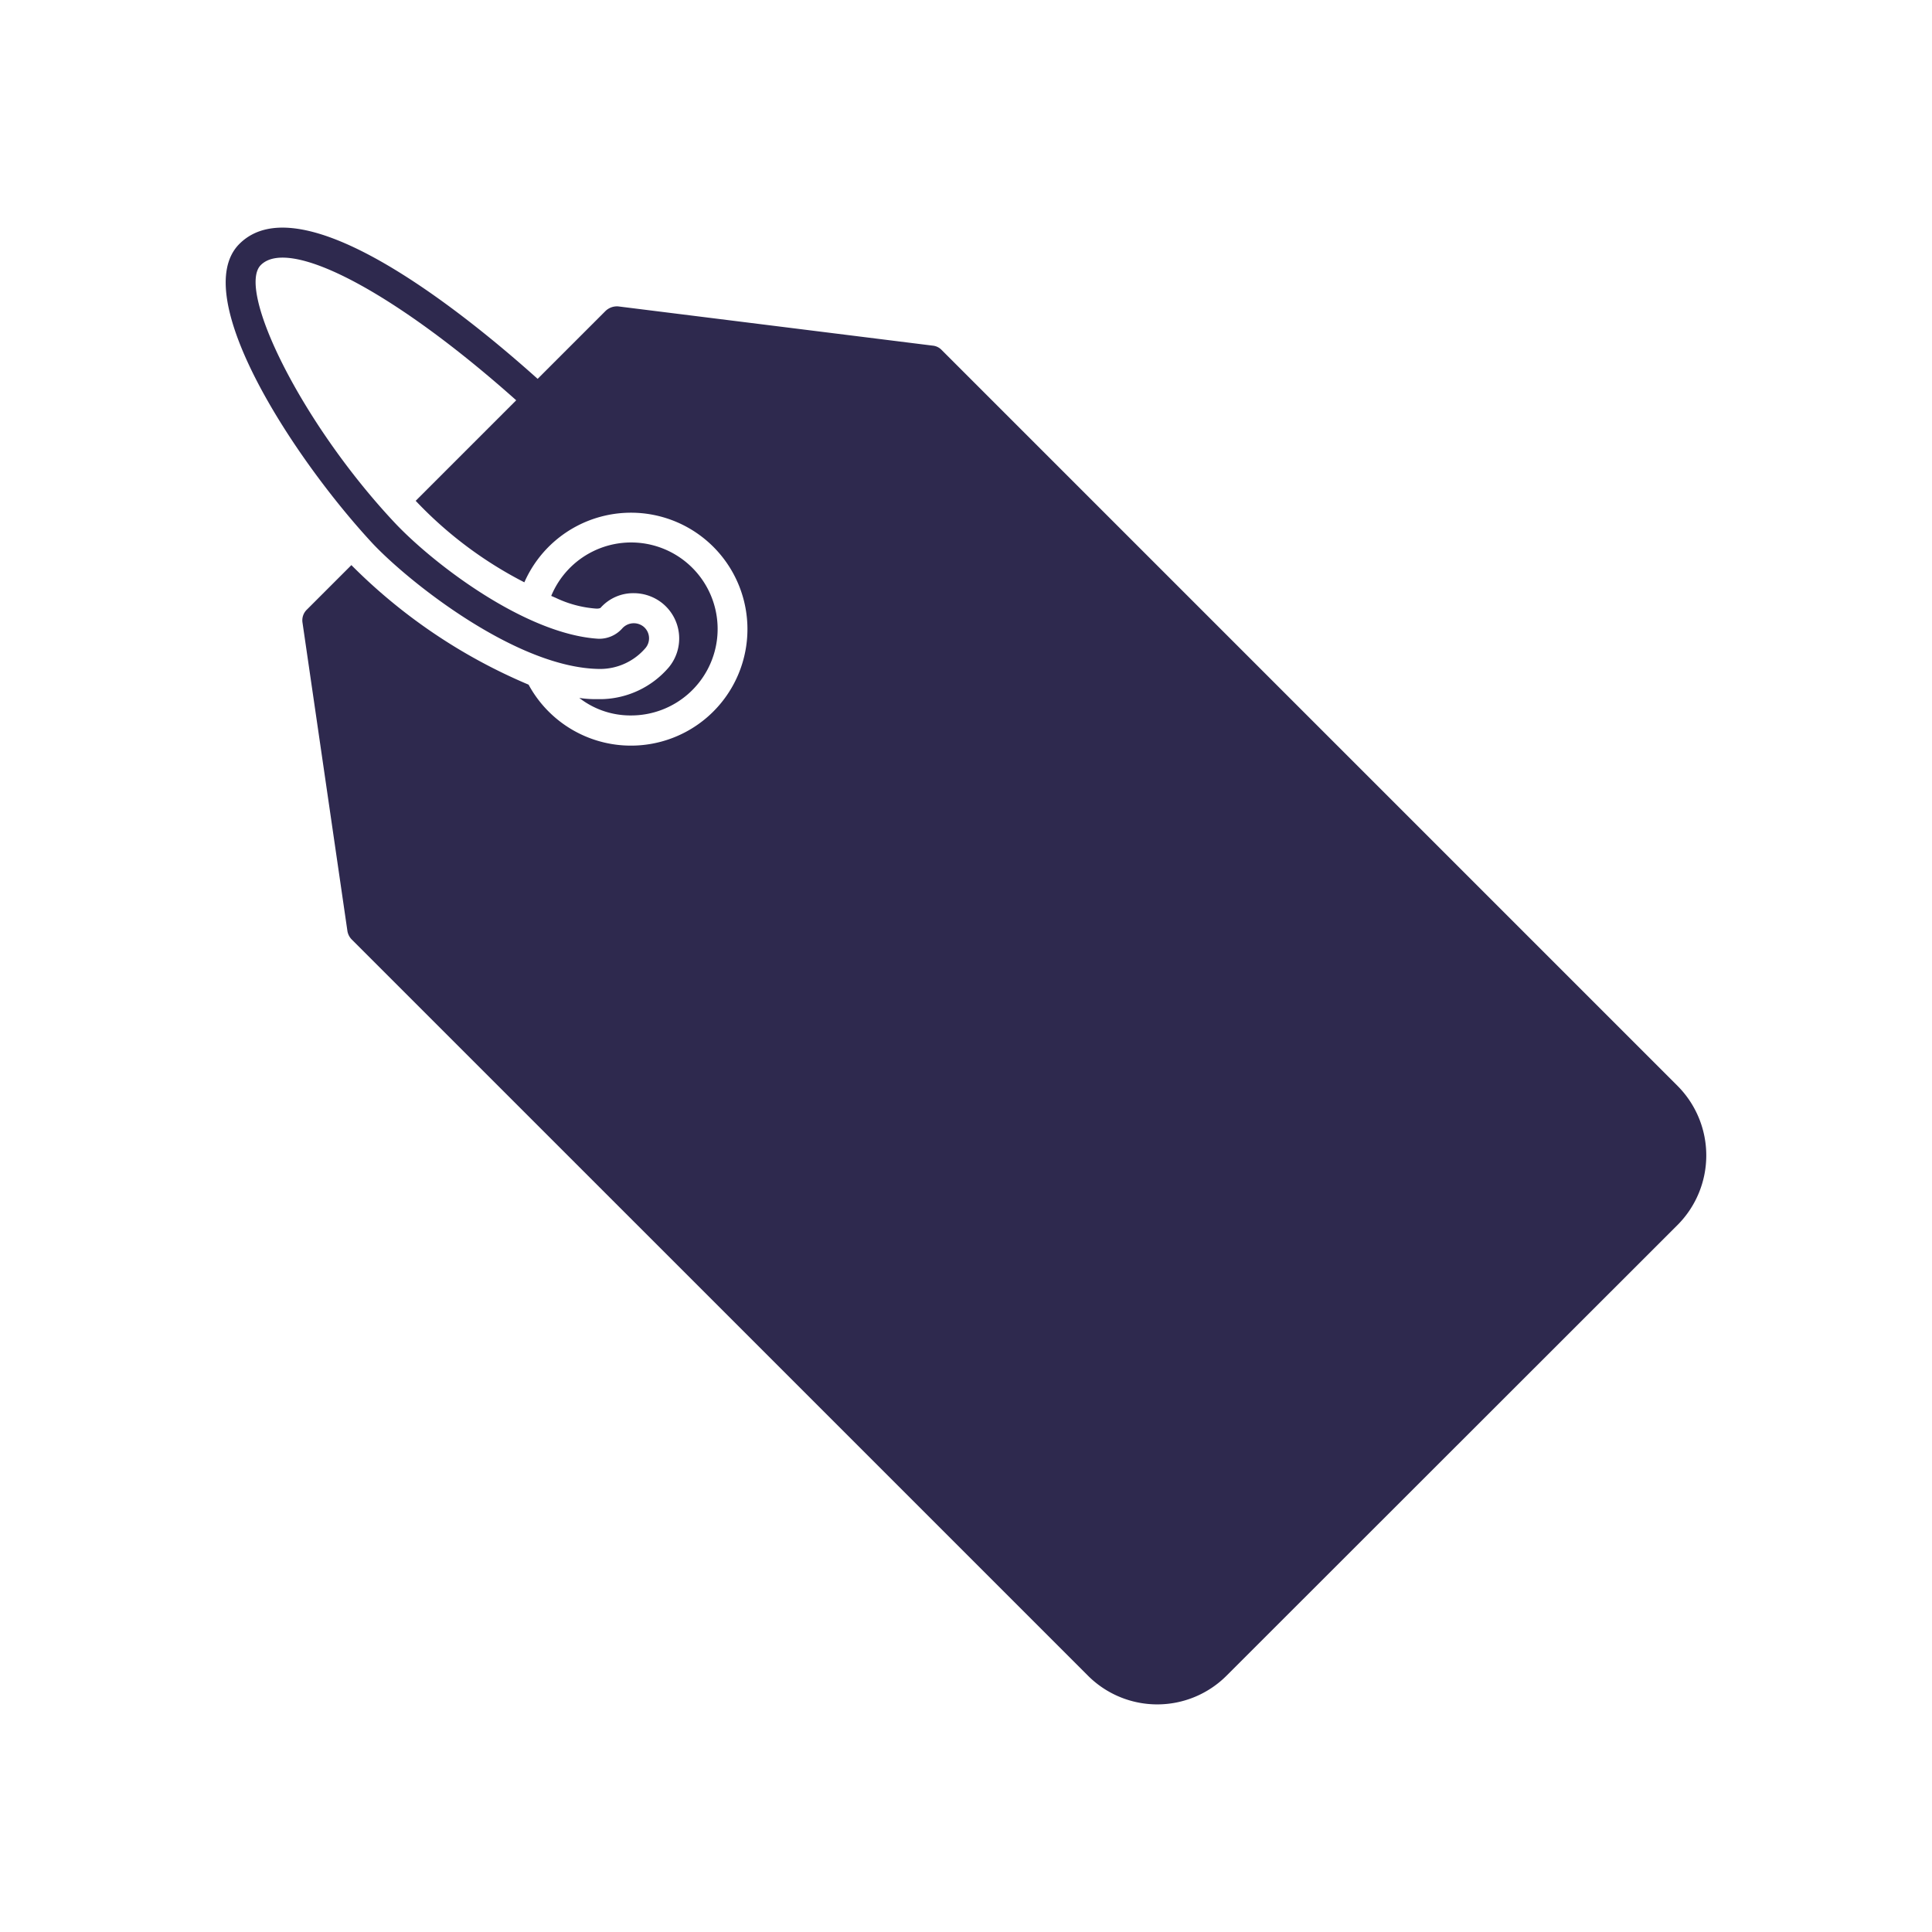 <svg xmlns="http://www.w3.org/2000/svg" version="1.1" xmlns:xlink="http://www.w3.org/1999/xlink" xmlns:svgjs="http://svgjs.com/svgjs" width="512" height="512" x="0" y="0" viewBox="0 0 64 64" style="enable-background:new 0 0 512 512" xml:space="preserve" class=""><g><path d="M55.57 35.97 31.19 11.59a.469.469 0 0 0-.29-.14l-10.42-1.3a.548.548 0 0 0-.42.15l-2.25 2.25c-2.529-2.27-7.84-6.51-9.88-4.47-1.71 1.71 1.78 7.09 4.42 9.93 1.228 1.3 4.805 4.135 7.53 4.15a1.979 1.979 0 0 0 1.5-.69.5.5 0 0 0-.06-.71.515.515 0 0 0-.71.06 1.021 1.021 0 0 1-.78.34c-2.4-.141-5.463-2.466-6.77-3.86-3.1-3.31-5.23-7.71-4.42-8.52.95-.95 4.47.92 8.46 4.48l-3.33 3.33a13.286 13.286 0 0 0 3.6 2.7 3.858 3.858 0 1 1 .14 3.39 18.3 18.3 0 0 1-5.87-3.96l-1.47 1.47a.493.493 0 0 0-.15.43l1.49 10.23a.521.521 0 0 0 .15.28L36.031 55.5a3.246 3.246 0 0 0 4.609 0l14.93-14.92a3.265 3.265 0 0 0 0-4.61z" fill="#2e294e" data-original="#000000" class=""></path><path d="M19.93 23.16h-.19a3.477 3.477 0 0 1-.55-.04 2.759 2.759 0 0 0 1.71.58 2.865 2.865 0 1 0-2.64-3.96c.05.02.09.04.14.06a3.731 3.731 0 0 0 1.34.36.32.32 0 0 0 .15-.02 1.446 1.446 0 0 1 1.11-.49 1.514 1.514 0 0 1 .95.34 1.5 1.5 0 0 1 .21 2.11 3.012 3.012 0 0 1-2.23 1.06z" fill="#2e294e" data-original="#000000" class=""></path></g></svg>